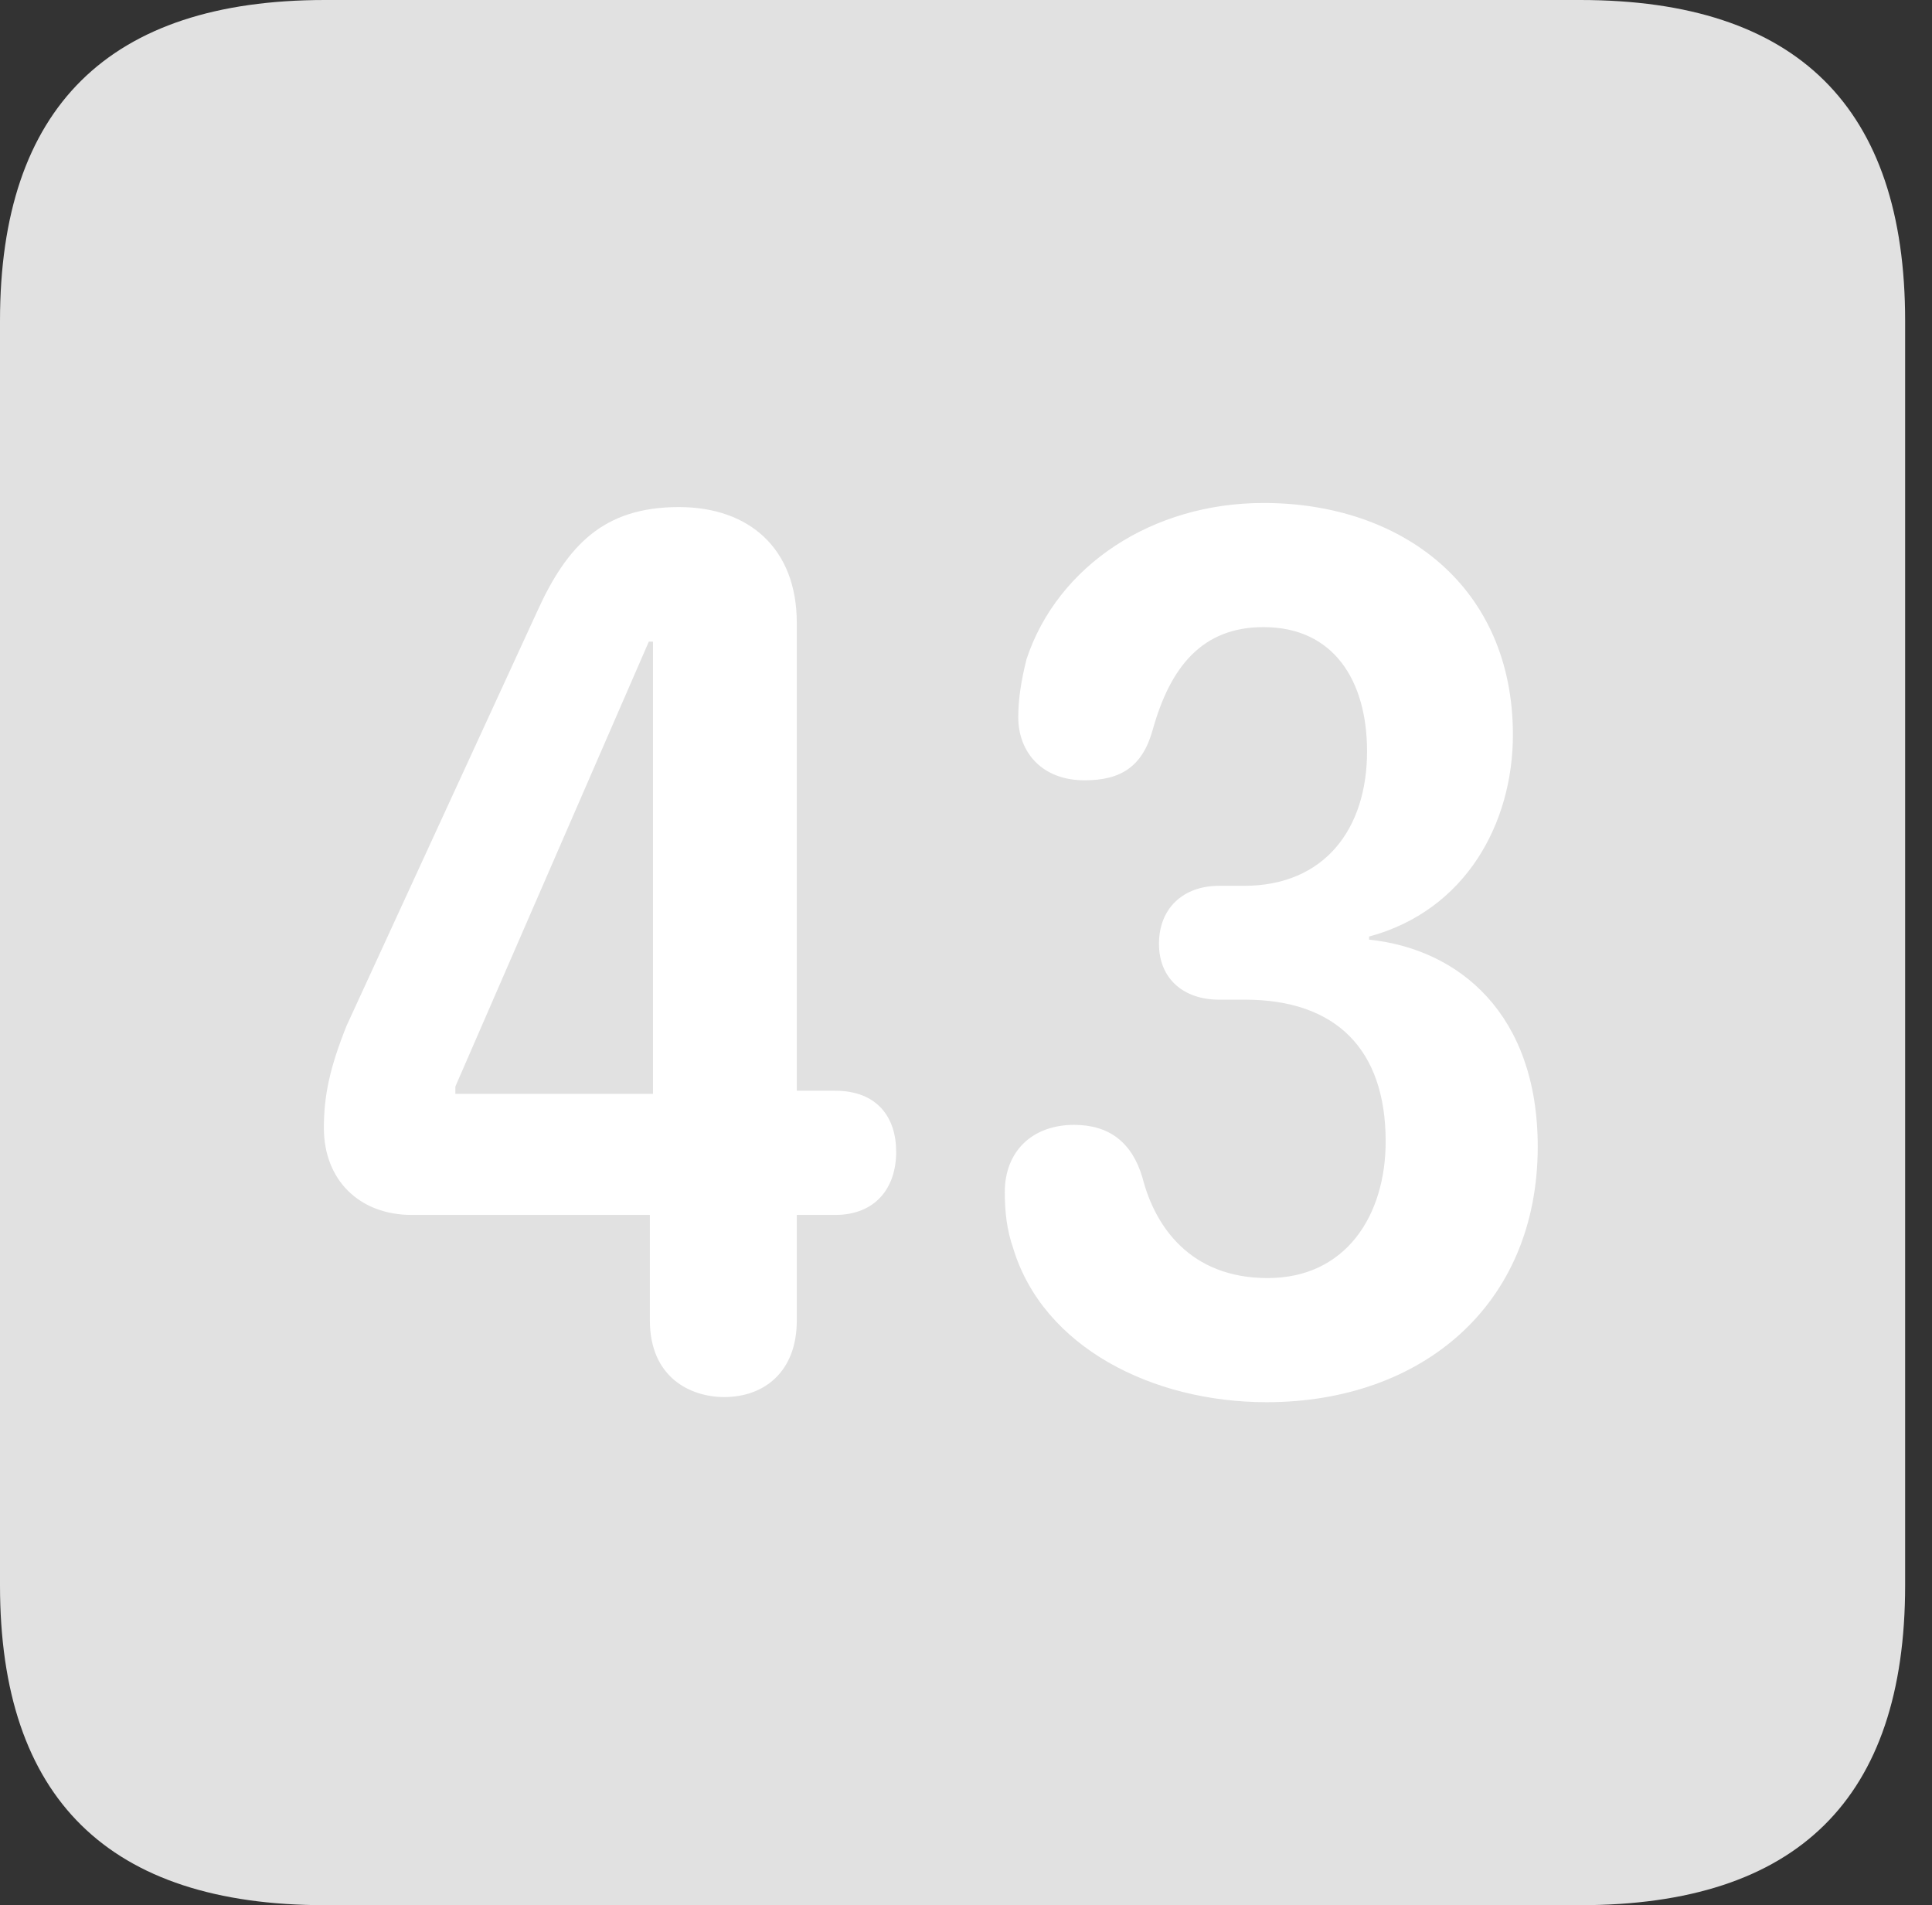 <?xml version="1.0" encoding="UTF-8"?>
<!--Generator: Apple Native CoreSVG 326-->
<!DOCTYPE svg
PUBLIC "-//W3C//DTD SVG 1.1//EN"
       "http://www.w3.org/Graphics/SVG/1.1/DTD/svg11.dtd">
<svg version="1.1" xmlns="http://www.w3.org/2000/svg" xmlns:xlink="http://www.w3.org/1999/xlink" viewBox="0 0 25.525 25.17">
 <rect x="0" y="0" width="25.525" height="25.17" fill="#333333" stroke="none"/>
 <g>
  <rect height="25.17" opacity="0" width="25.525" x="0" y="0"/>
  <path d="M4.293 25.17L20.877 25.17C23.748 25.17 25.17 23.762 25.17 20.945L25.17 4.238C25.17 1.422 23.748 0 20.877 0L4.293 0C1.436 0 0 1.422 0 4.238L0 20.945C0 23.762 1.436 25.17 4.293 25.17Z" fill="white" fill-opacity="0.85"/>
  <path d="M9.57 18.457C9.119 18.457 8.586 18.197 8.586 17.445L8.586 16.051L5.441 16.051C4.744 16.051 4.279 15.586 4.279 14.902C4.279 14.465 4.361 14.096 4.58 13.549L7.096 8.08C7.492 7.205 7.971 6.699 8.969 6.699C9.898 6.699 10.527 7.246 10.527 8.23L10.527 14.41L11.033 14.41C11.594 14.41 11.84 14.766 11.84 15.217C11.84 15.695 11.566 16.051 11.033 16.051L10.527 16.051L10.527 17.445C10.527 18.129 10.09 18.457 9.57 18.457ZM8.627 14.451L8.627 8.477L8.572 8.477L6.016 14.355L6.016 14.451ZM16.734 18.525C15.23 18.525 13.781 17.801 13.385 16.488C13.303 16.256 13.275 16.01 13.275 15.75C13.275 15.203 13.645 14.861 14.191 14.861C14.656 14.861 14.957 15.094 15.094 15.559C15.258 16.201 15.723 16.885 16.748 16.885C17.787 16.885 18.307 16.051 18.307 15.08C18.307 13.863 17.65 13.207 16.447 13.207L16.105 13.207C15.641 13.207 15.312 12.934 15.312 12.469C15.312 12.004 15.627 11.703 16.105 11.703L16.434 11.703C17.5 11.703 18.061 10.951 18.061 9.926C18.061 8.996 17.623 8.285 16.693 8.285C15.887 8.285 15.463 8.805 15.23 9.639C15.094 10.131 14.807 10.309 14.328 10.309C13.768 10.309 13.453 9.939 13.453 9.475C13.453 9.229 13.494 8.982 13.562 8.709C13.973 7.465 15.23 6.645 16.693 6.645C18.525 6.645 19.988 7.752 19.988 9.707C19.988 10.883 19.359 12.031 18.088 12.373L18.088 12.414C19.277 12.537 20.316 13.398 20.316 15.148C20.316 17.254 18.771 18.525 16.734 18.525Z" fill="white"/>
 </g>
</svg>
